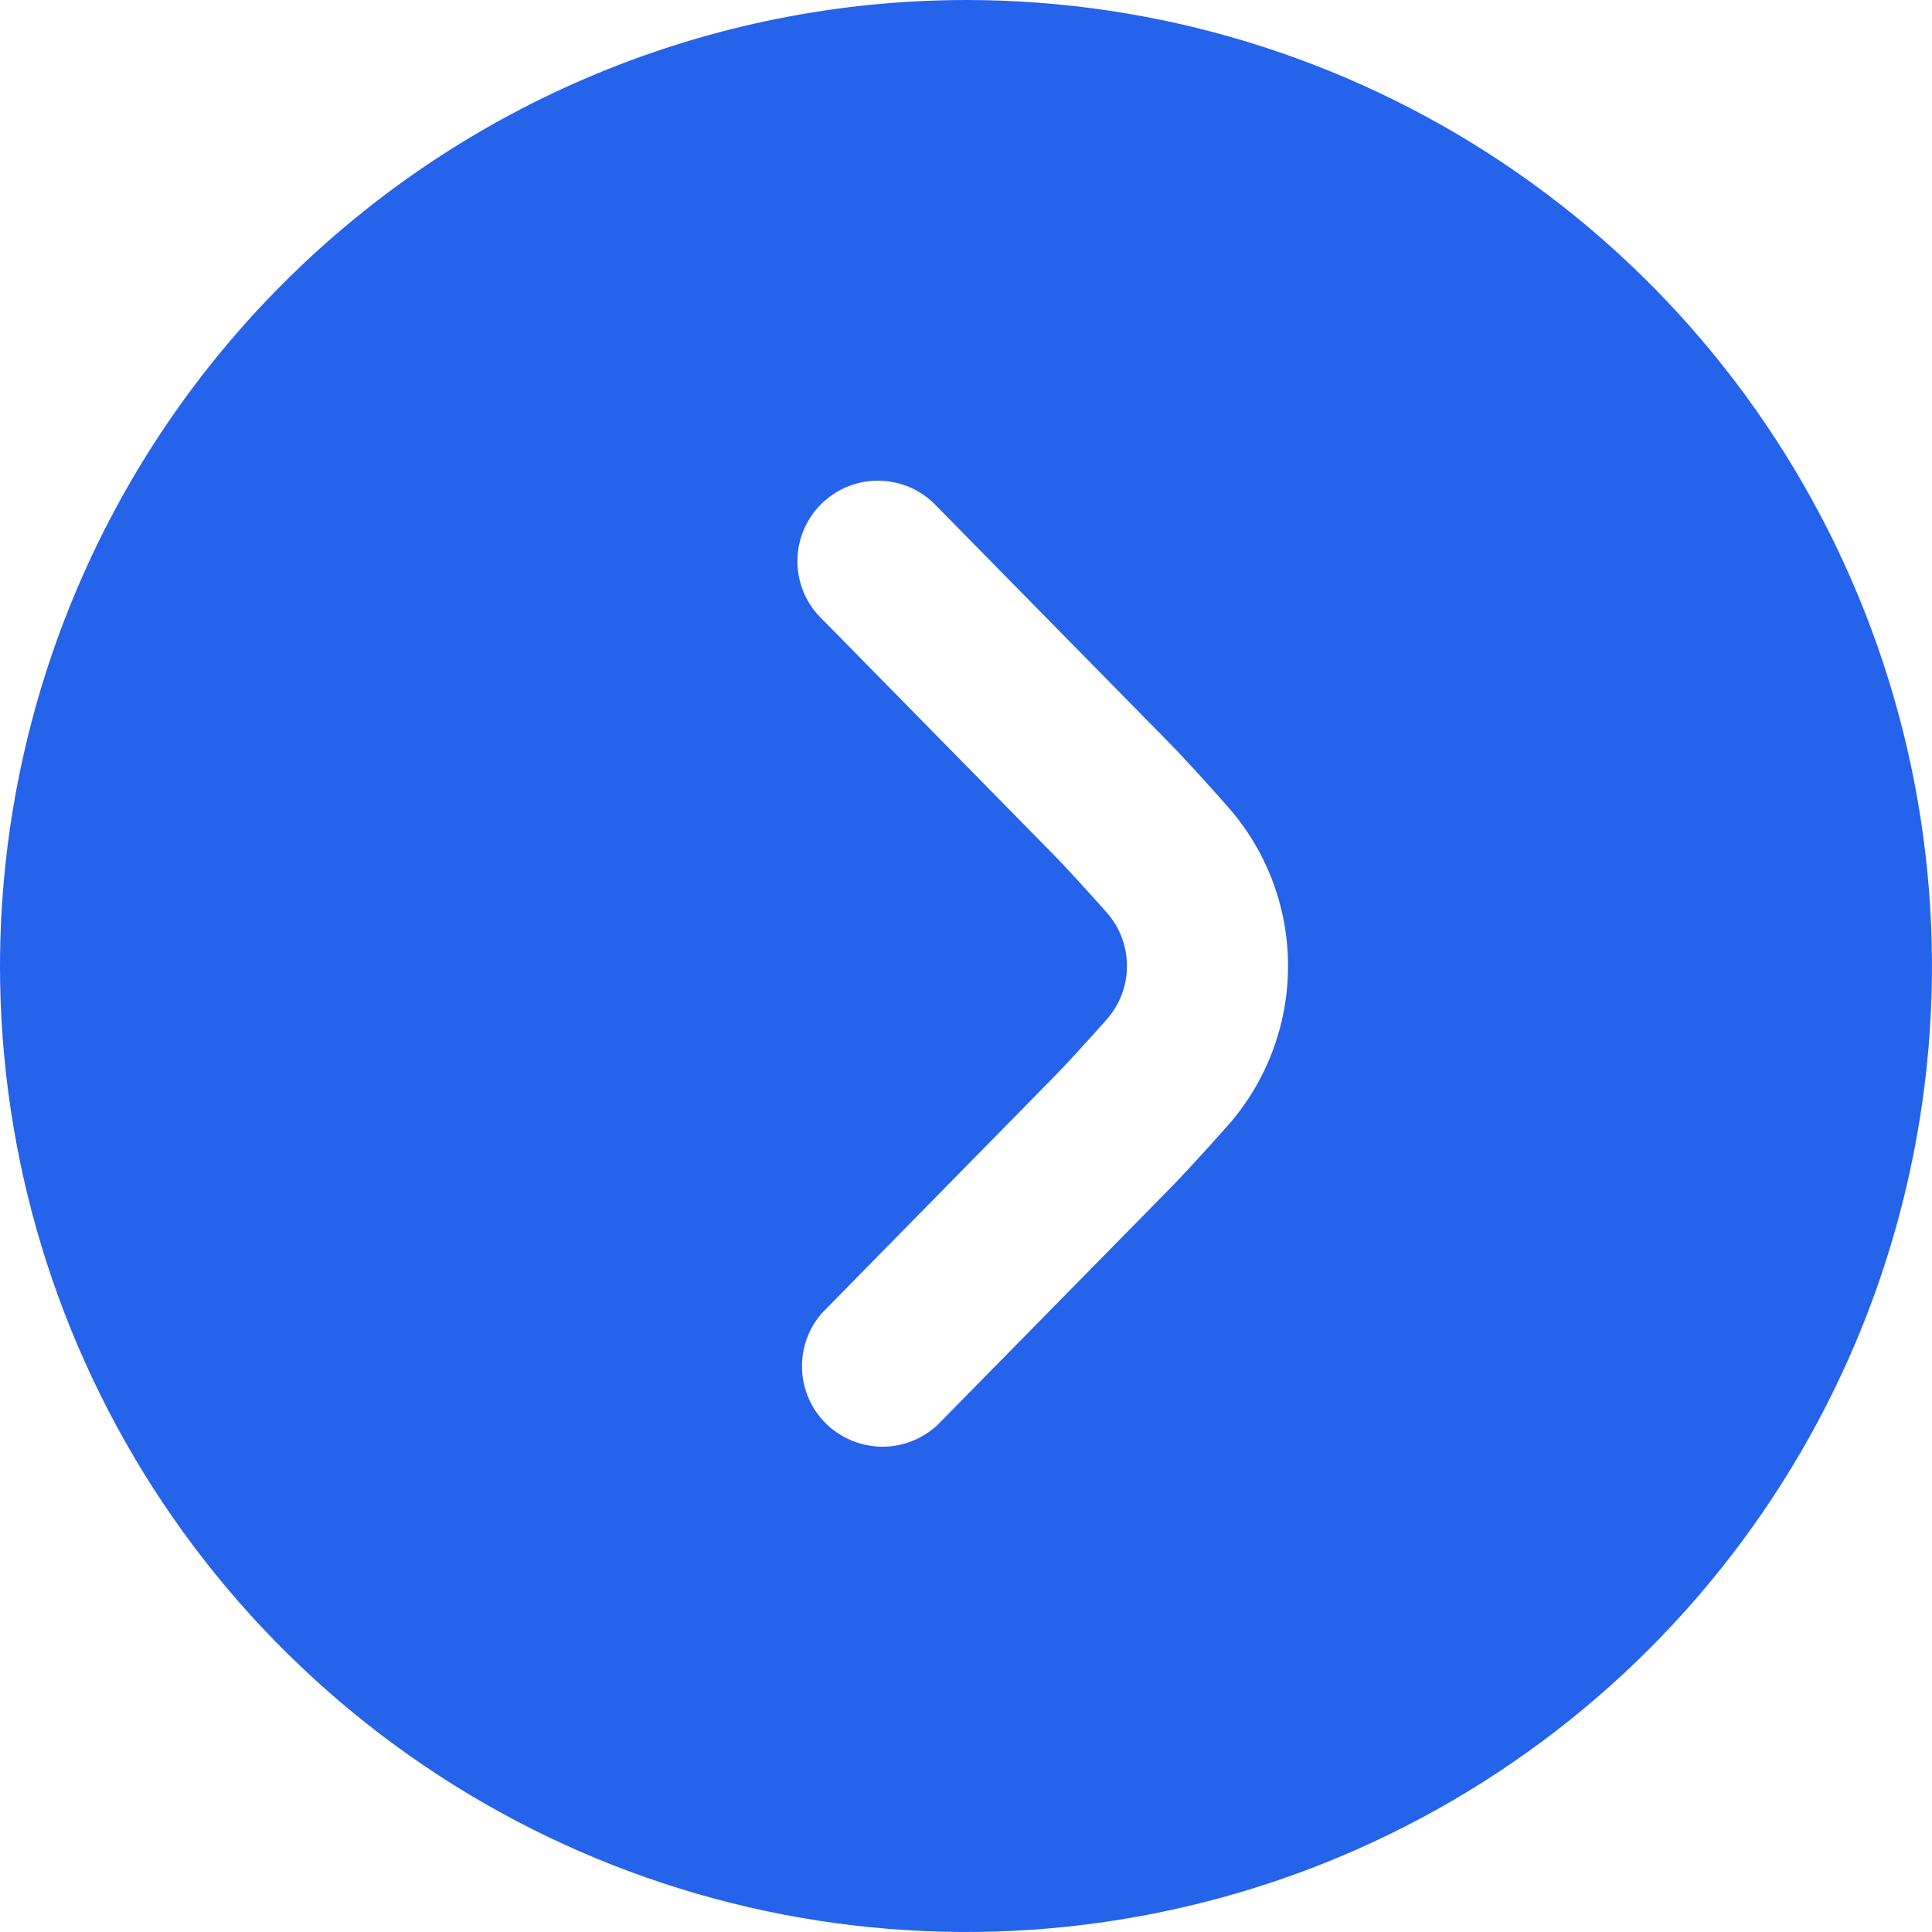 <svg width="16" height="16" viewBox="0 0 16 16" fill="none" xmlns="http://www.w3.org/2000/svg">
<g clip-path="url(#clip0_2038_9135)">
<path d="M-3.49691e-07 8C-2.80529e-07 9.582 0.469 11.129 1.348 12.445C2.227 13.76 3.477 14.786 4.939 15.391C6.4 15.996 8.009 16.155 9.561 15.846C11.113 15.538 12.538 14.776 13.657 13.657C14.776 12.538 15.538 11.113 15.846 9.561C16.155 8.009 15.996 6.4 15.391 4.939C14.786 3.477 13.76 2.227 12.445 1.348C11.129 0.469 9.582 -4.23355e-06 8 -4.16439e-06C5.879 0.002 3.845 0.846 2.346 2.346C0.846 3.845 0.002 5.879 -3.49691e-07 8ZM10.667 8C10.667 8.488 10.489 8.959 10.165 9.325C9.971 9.543 9.783 9.749 9.647 9.885L7.765 11.8C7.639 11.918 7.473 11.983 7.301 11.981C7.129 11.979 6.964 11.91 6.841 11.79C6.718 11.669 6.647 11.506 6.642 11.334C6.637 11.162 6.698 10.994 6.814 10.867L8.7 8.947C8.825 8.821 8.994 8.635 9.167 8.441C9.274 8.319 9.333 8.162 9.333 8C9.333 7.837 9.274 7.68 9.167 7.559C8.995 7.365 8.825 7.179 8.705 7.057L6.814 5.133C6.749 5.072 6.696 4.998 6.66 4.916C6.624 4.833 6.605 4.745 6.604 4.655C6.603 4.565 6.62 4.476 6.654 4.393C6.689 4.31 6.739 4.235 6.803 4.172C6.868 4.109 6.944 4.059 7.027 4.027C7.111 3.994 7.2 3.978 7.29 3.981C7.38 3.984 7.468 4.004 7.55 4.042C7.631 4.08 7.704 4.133 7.765 4.2L9.651 6.119C9.784 6.253 9.971 6.457 10.163 6.675C10.488 7.04 10.667 7.511 10.667 8Z" fill="#2563EB"/>
</g>
<defs>
<clipPath id="clip0_2038_9135">
<rect width="16" height="16" fill="white" transform="translate(0 16) rotate(-90)"/>
</clipPath>
</defs>
</svg>

